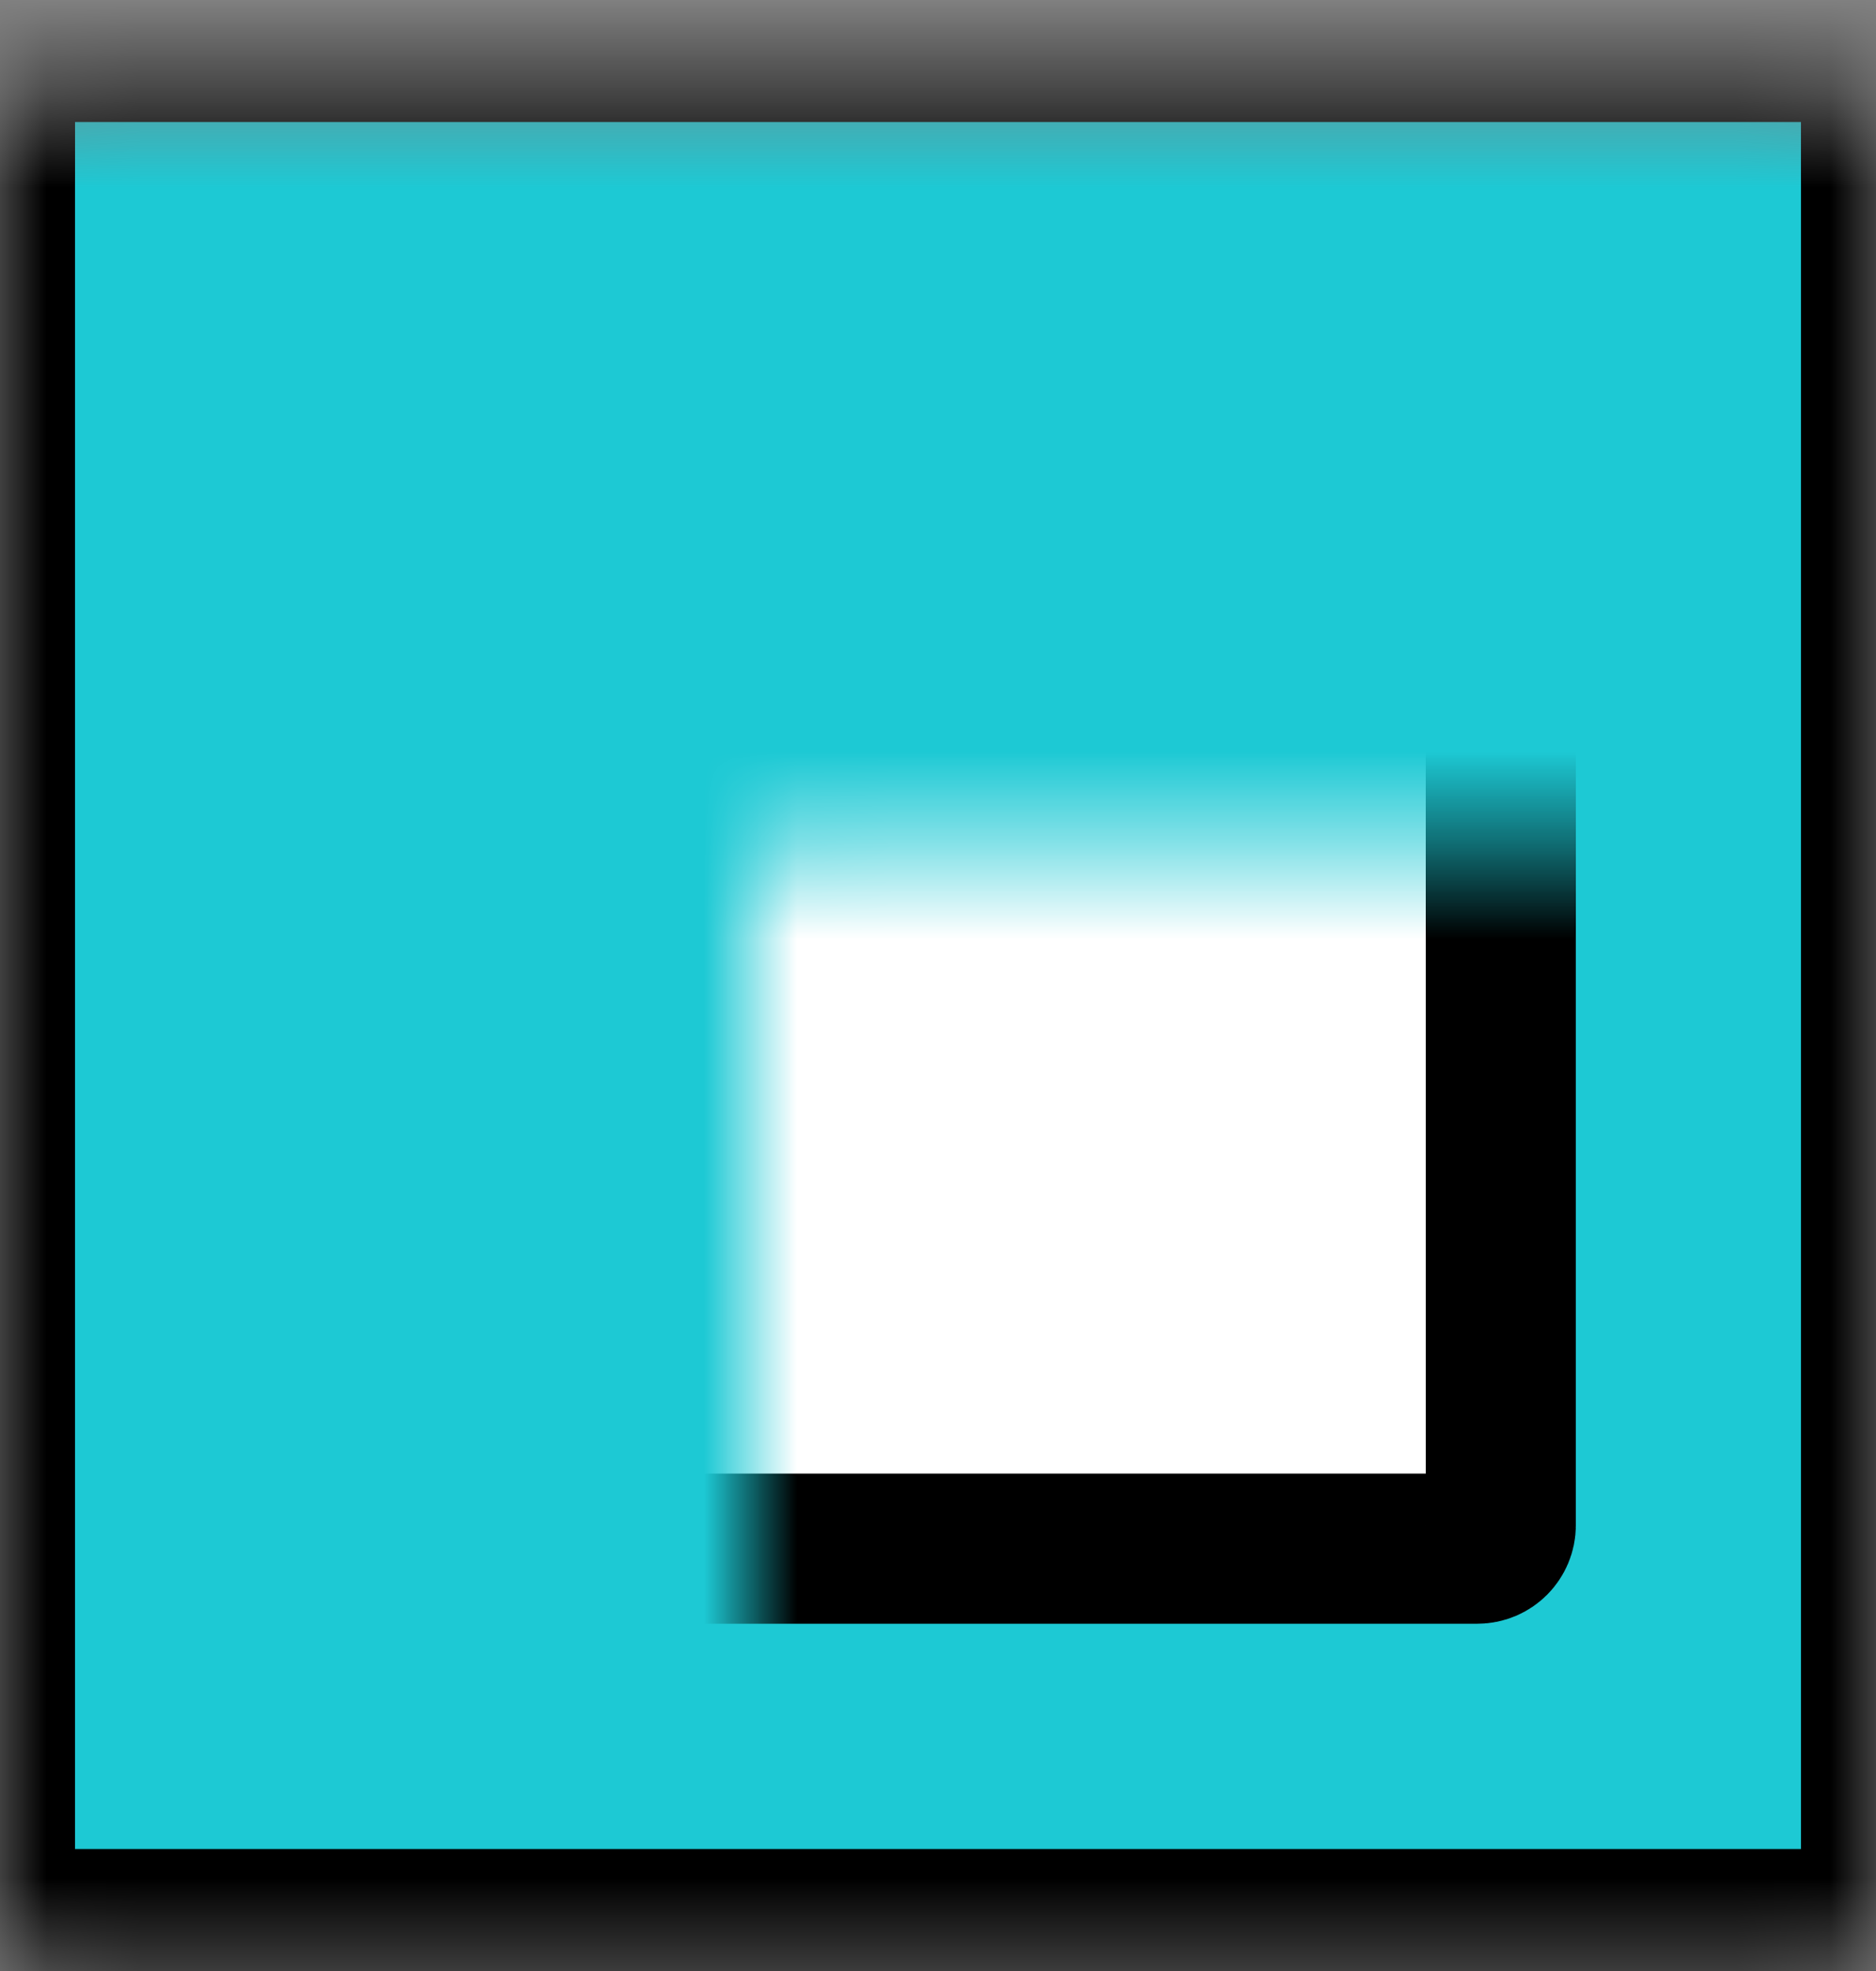 <svg width="20" height="21" viewBox="0 0 20 21" fill="none" xmlns="http://www.w3.org/2000/svg">
<rect x="0" y="0" width="20" height="21" fill="#808080" stroke="none"/>
<mask id="path-1-inside-1_287_40" fill="white">
<rect y="0.5" width="20" height="20" rx="0.5"/>
</mask>
<rect y="0.5" width="20" height="20" rx="0.5" fill="#1DC9D4" stroke="black" stroke-width="1.6" mask="url(#path-1-inside-1_287_40)"/>
<mask id="path-2-inside-2_287_40" fill="white">
<rect x="4" y="4.5" width="12" height="12" rx="0.25"/>
</mask>
<rect x="4" y="4.5" width="12" height="12" rx="0.25" fill="white" stroke="black" stroke-width="1.6" mask="url(#path-2-inside-2_287_40)"/>
</svg>
